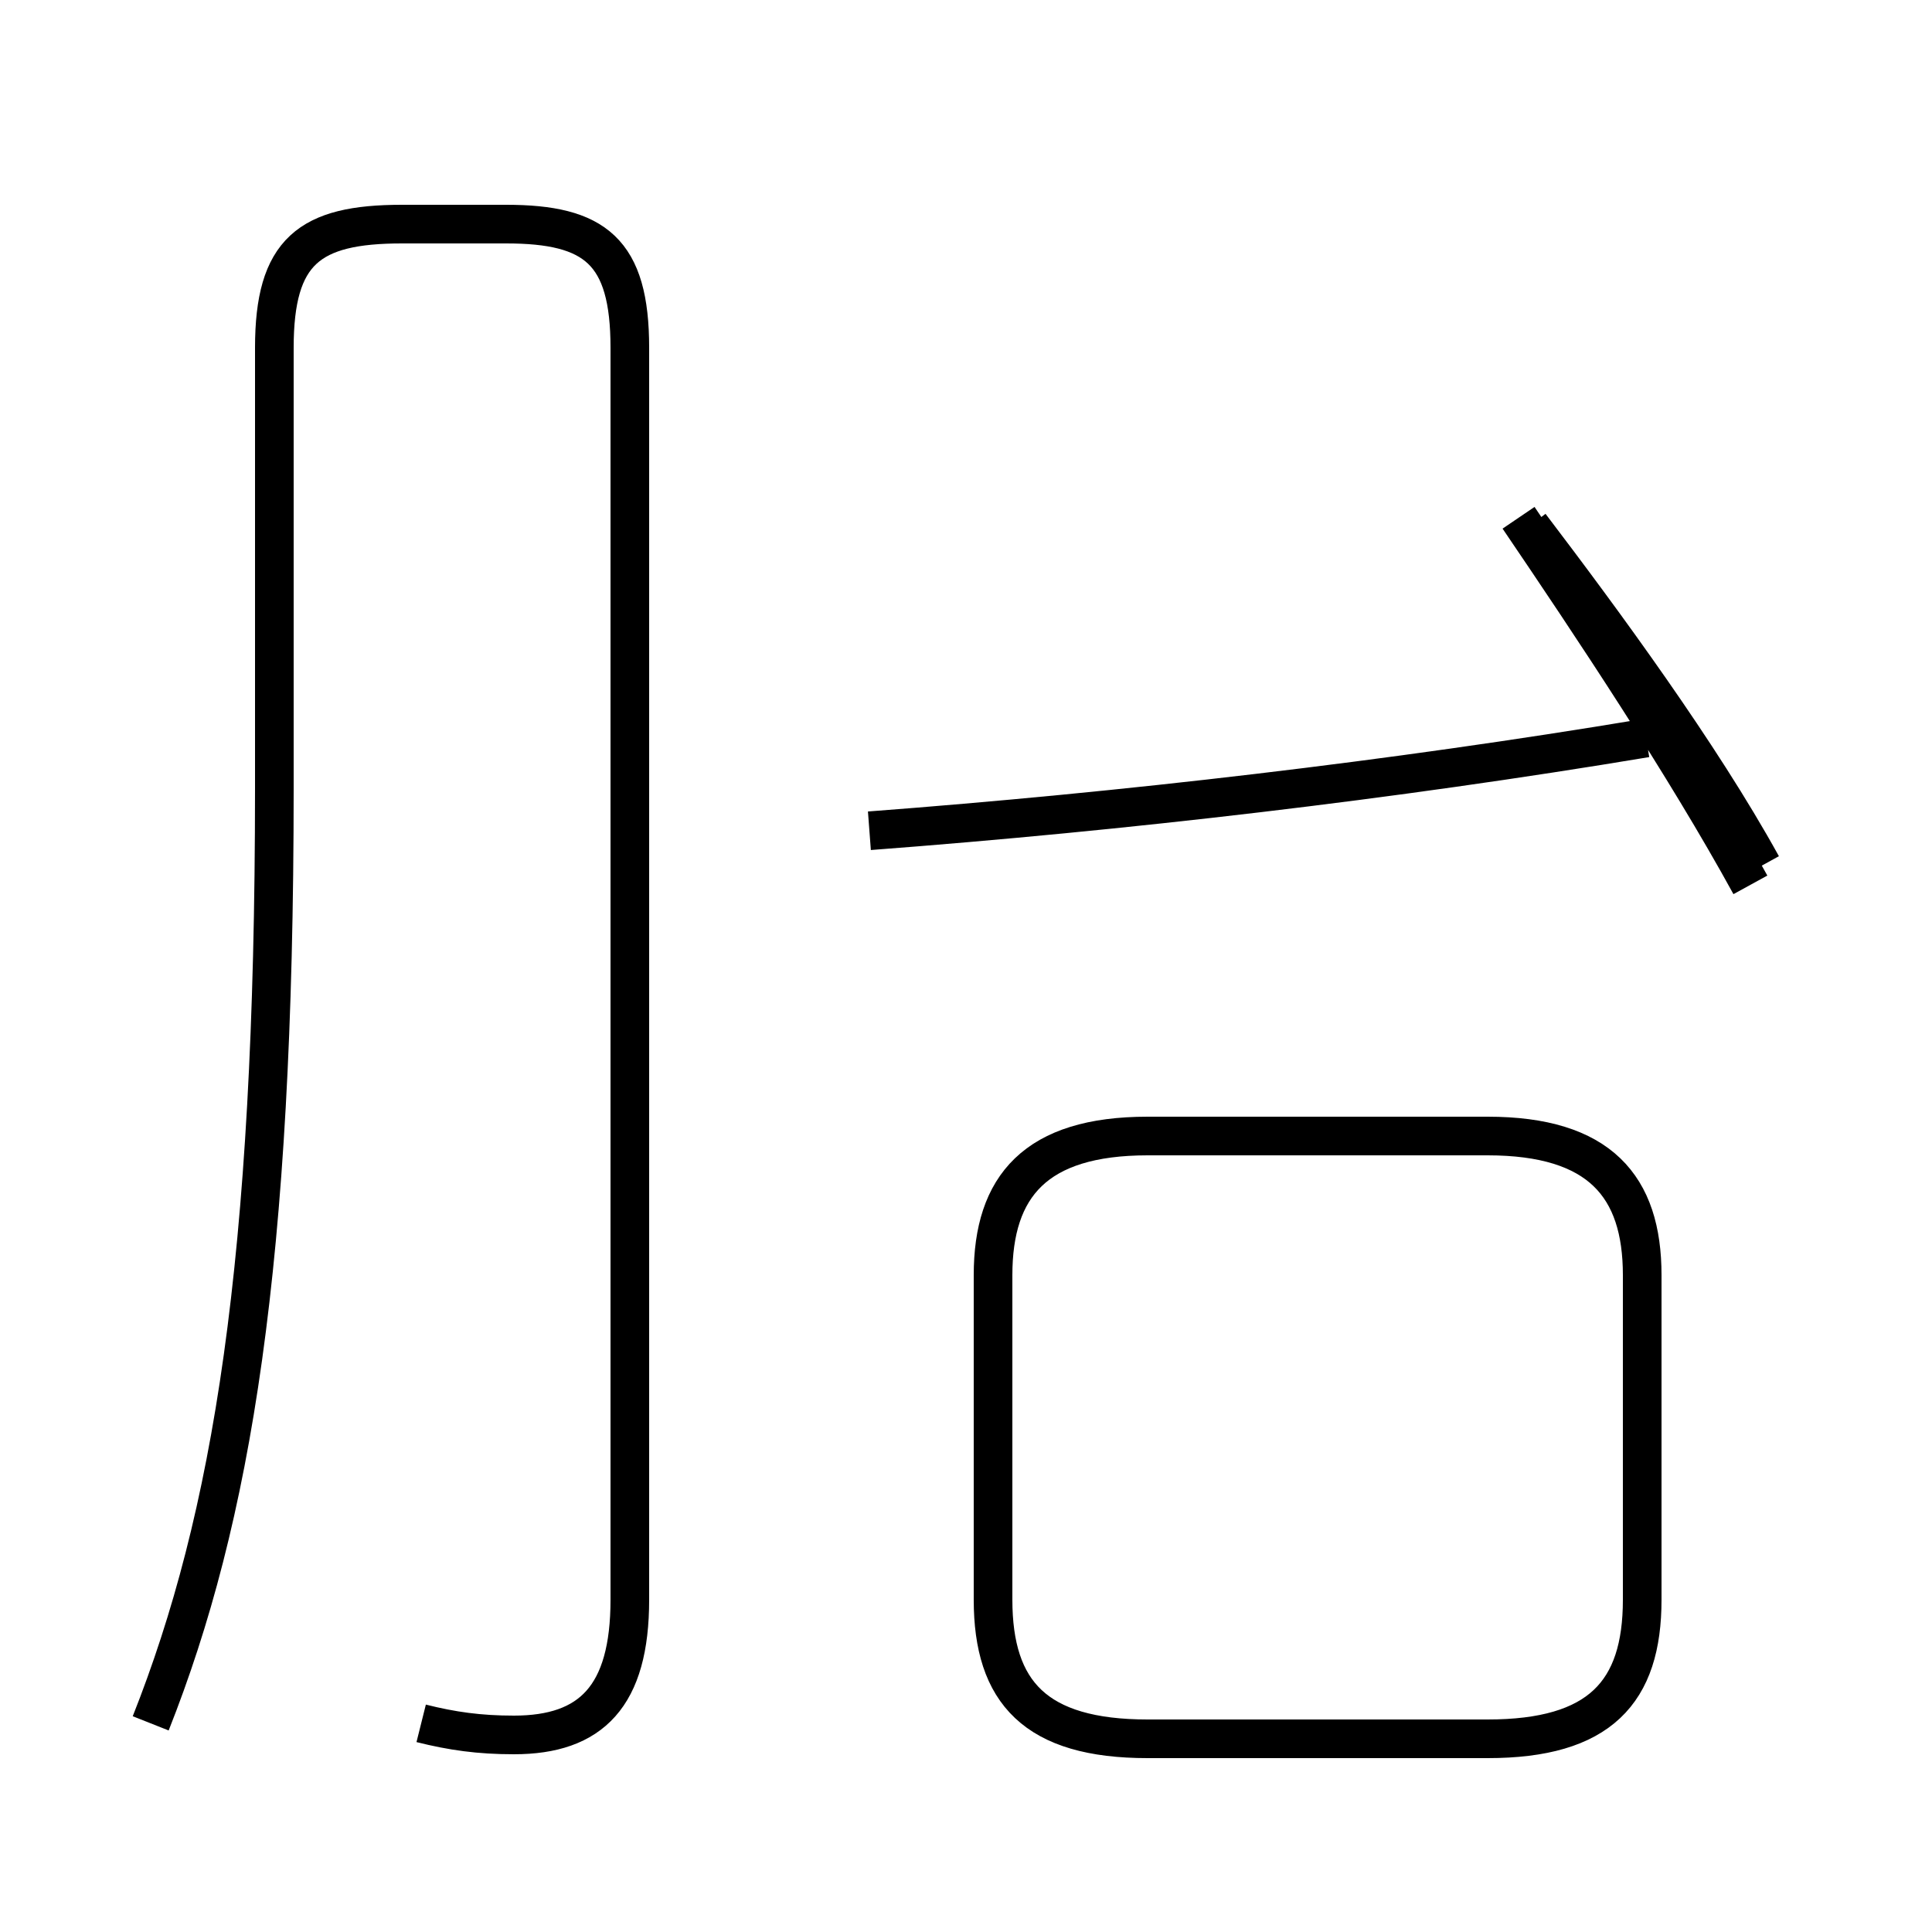 <?xml version='1.0' encoding='utf8'?>
<svg viewBox="0.0 -44.0 50.0 50.0" version="1.1" xmlns="http://www.w3.org/2000/svg">
<rect x="0.0" y="-44.0" width="50.0" height="50.0" fill="#808080" stroke="none"/>
<rect x="-1000" y="-1000" width="2000" height="2000" stroke="white" fill="white"/>
<g style="fill:none; stroke:#000000;  stroke-width:1">
<path d="M 10.9 -0.6 C 11.7 -0.8 12.4 -0.9 13.3 -0.9 C 15.3 -0.9 16.3 0.1 16.3 2.6 L 16.3 35.0 C 16.3 37.5 15.4 38.2 13.1 38.2 L 10.4 38.2 C 8.0 38.2 7.1 37.5 7.1 35.0 L 7.1 23.6 C 7.1 11.3 6.0 4.7 3.9 -0.6 M 22.5 22.5 C 29.1 23.0 36.0 23.8 42.6 24.9 M 29.7 -1.0 L 38.5 -1.0 C 41.4 -1.0 42.5 0.2 42.5 2.6 L 42.5 11.0 C 42.5 13.3 41.4 14.6 38.5 14.6 L 29.7 14.6 C 26.8 14.6 25.7 13.3 25.7 11.0 L 25.7 2.6 C 25.7 0.2 26.8 -1.0 29.7 -1.0 Z M 45.6 21.6 C 44.0 24.5 41.5 27.9 39.6 30.4 M 45.3 21.1 C 43.6 24.2 41.2 27.8 39.3 30.6 " transform="scale(1, -1)" />
</g>
</svg>